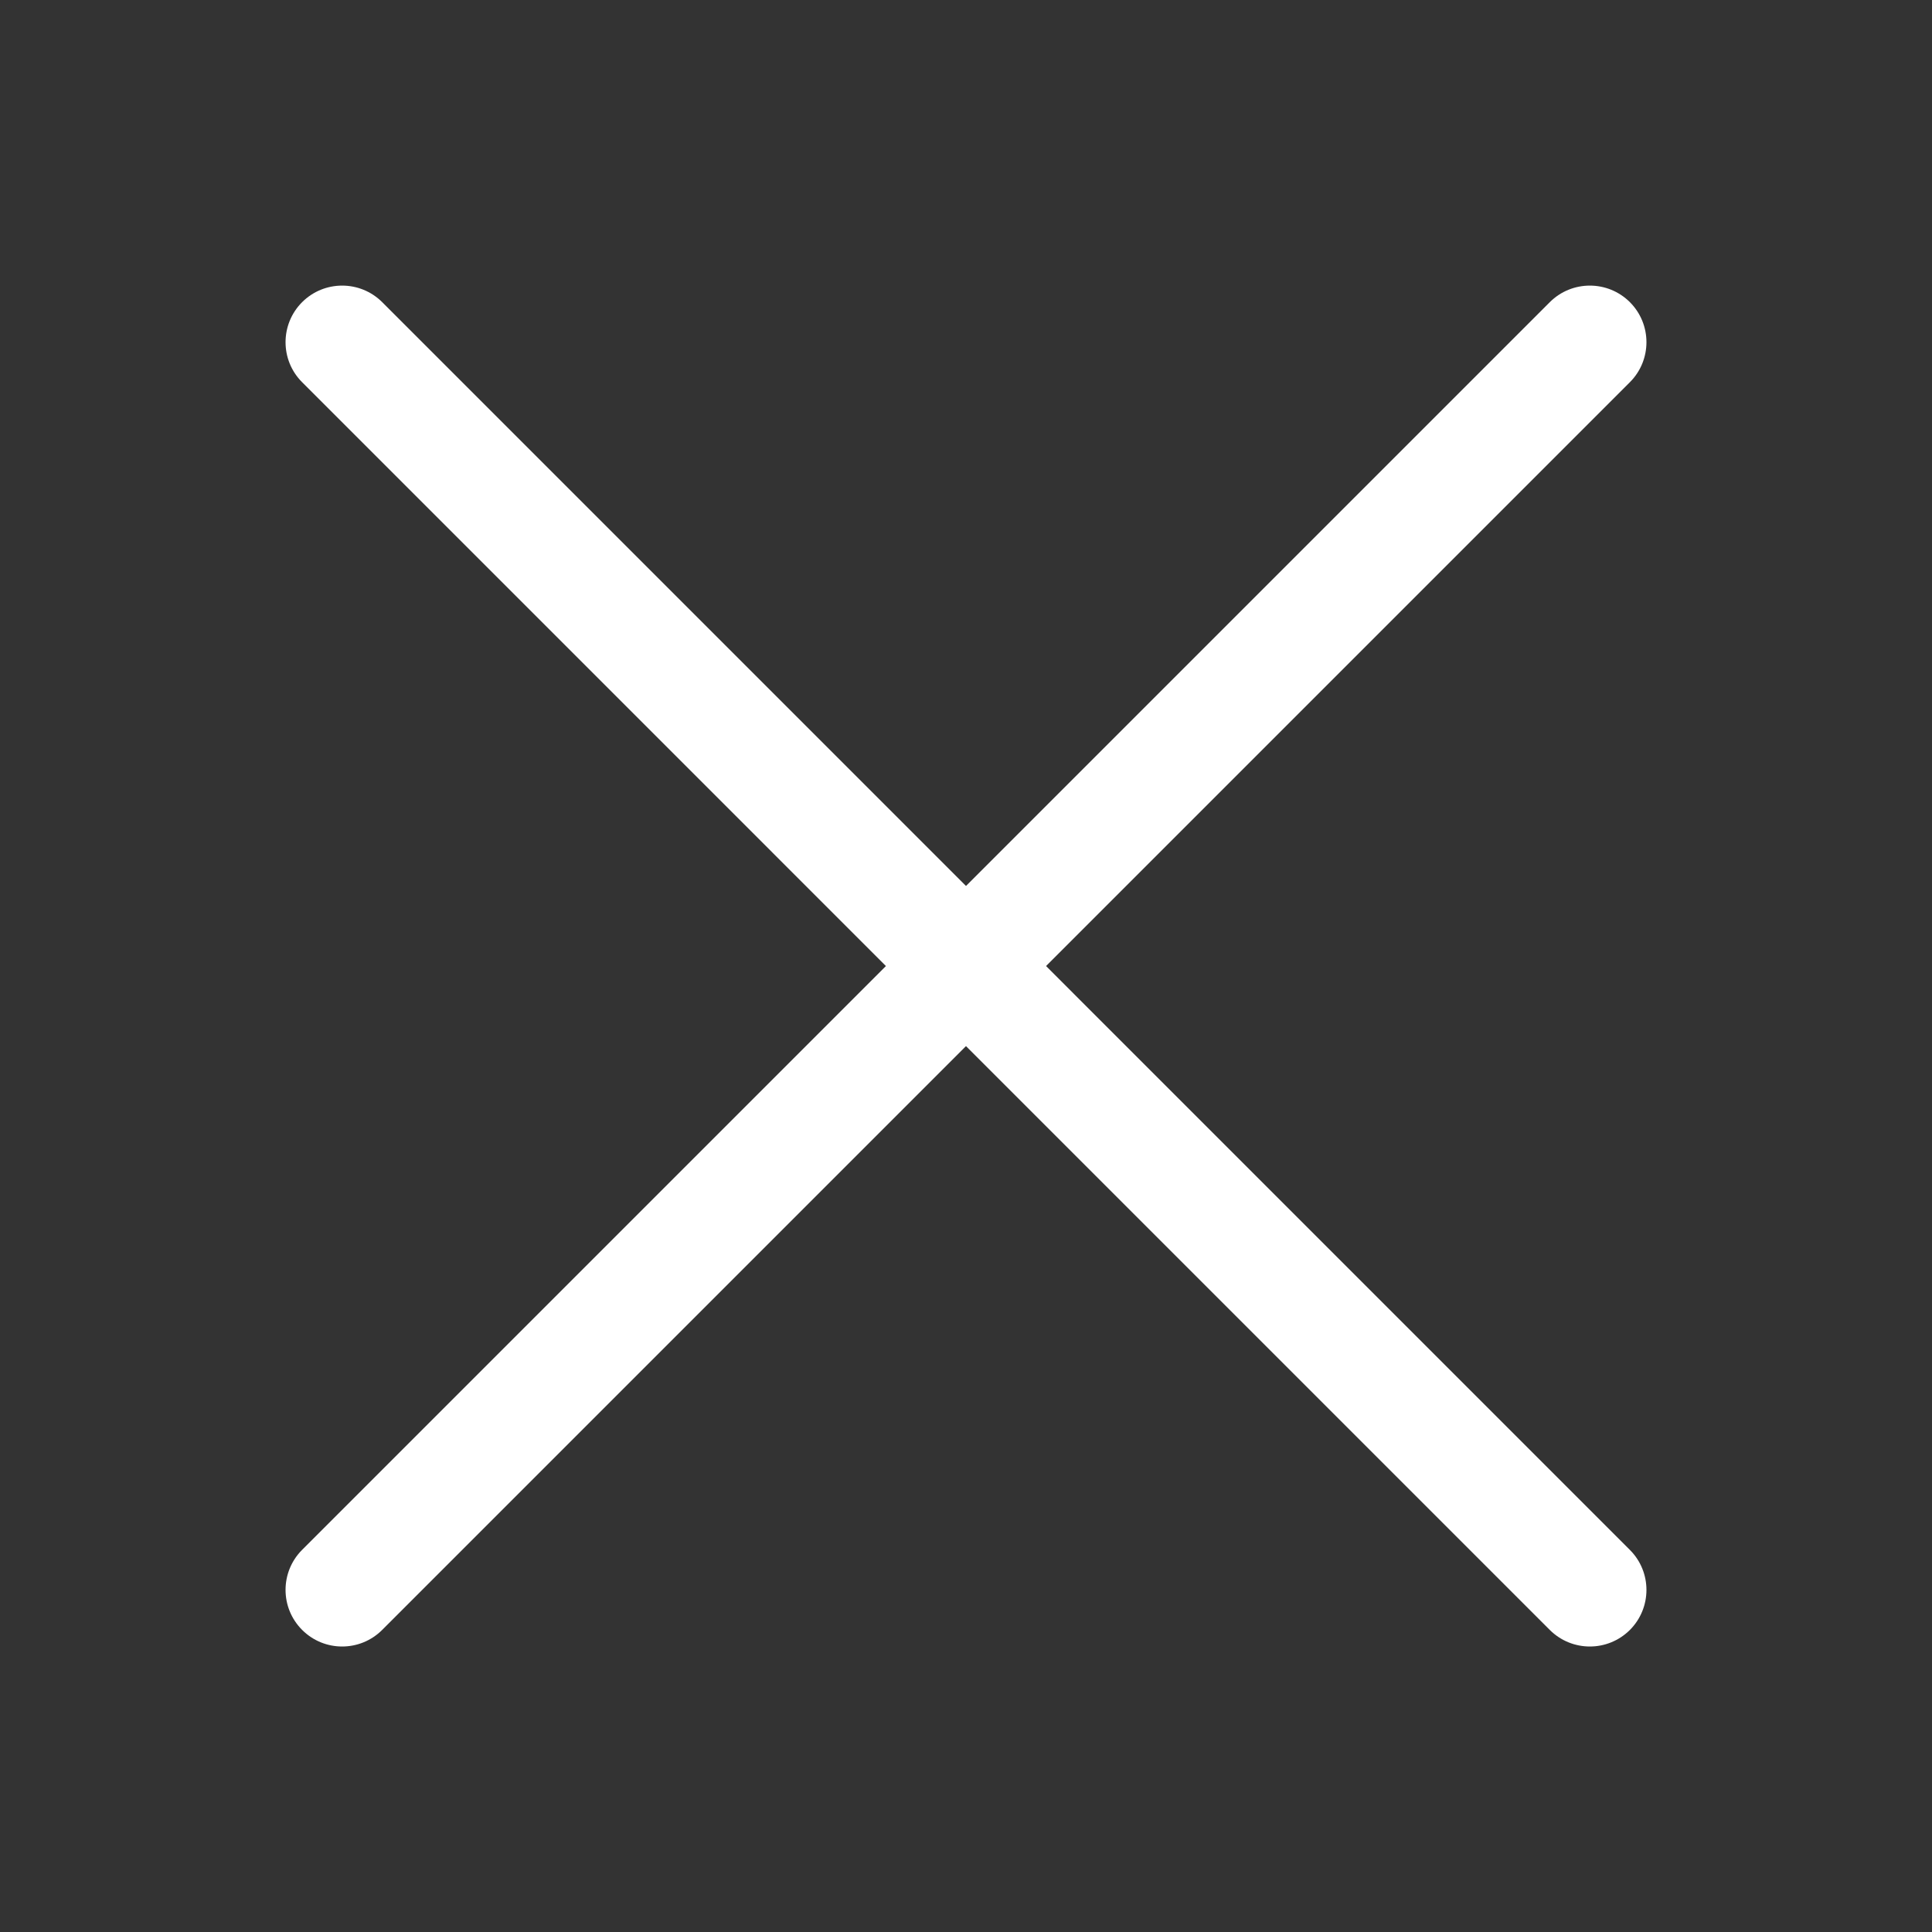 <svg width="35" height="35" viewBox="0 0 35 35" fill="none" xmlns="http://www.w3.org/2000/svg">
<rect x="0" y="0" width="35" height="35" fill="#333333" stroke="none"/>
<path d="M6.198 29.828C5.936 29.828 5.674 29.728 5.473 29.527C5.073 29.127 5.073 28.478 5.473 28.077L28.076 5.474C28.477 5.074 29.126 5.074 29.527 5.474C29.927 5.874 29.927 6.524 29.527 6.924L6.924 29.527C6.723 29.728 6.461 29.828 6.198 29.828Z" fill="white"/>
<path d="M28.802 29.828C28.539 29.828 28.277 29.728 28.076 29.528L5.473 6.924C5.073 6.524 5.073 5.875 5.473 5.474C5.874 5.074 6.523 5.074 6.924 5.474L29.527 28.078C29.927 28.478 29.927 29.127 29.527 29.528C29.326 29.728 29.064 29.828 28.802 29.828Z" fill="white"/>
</svg>
